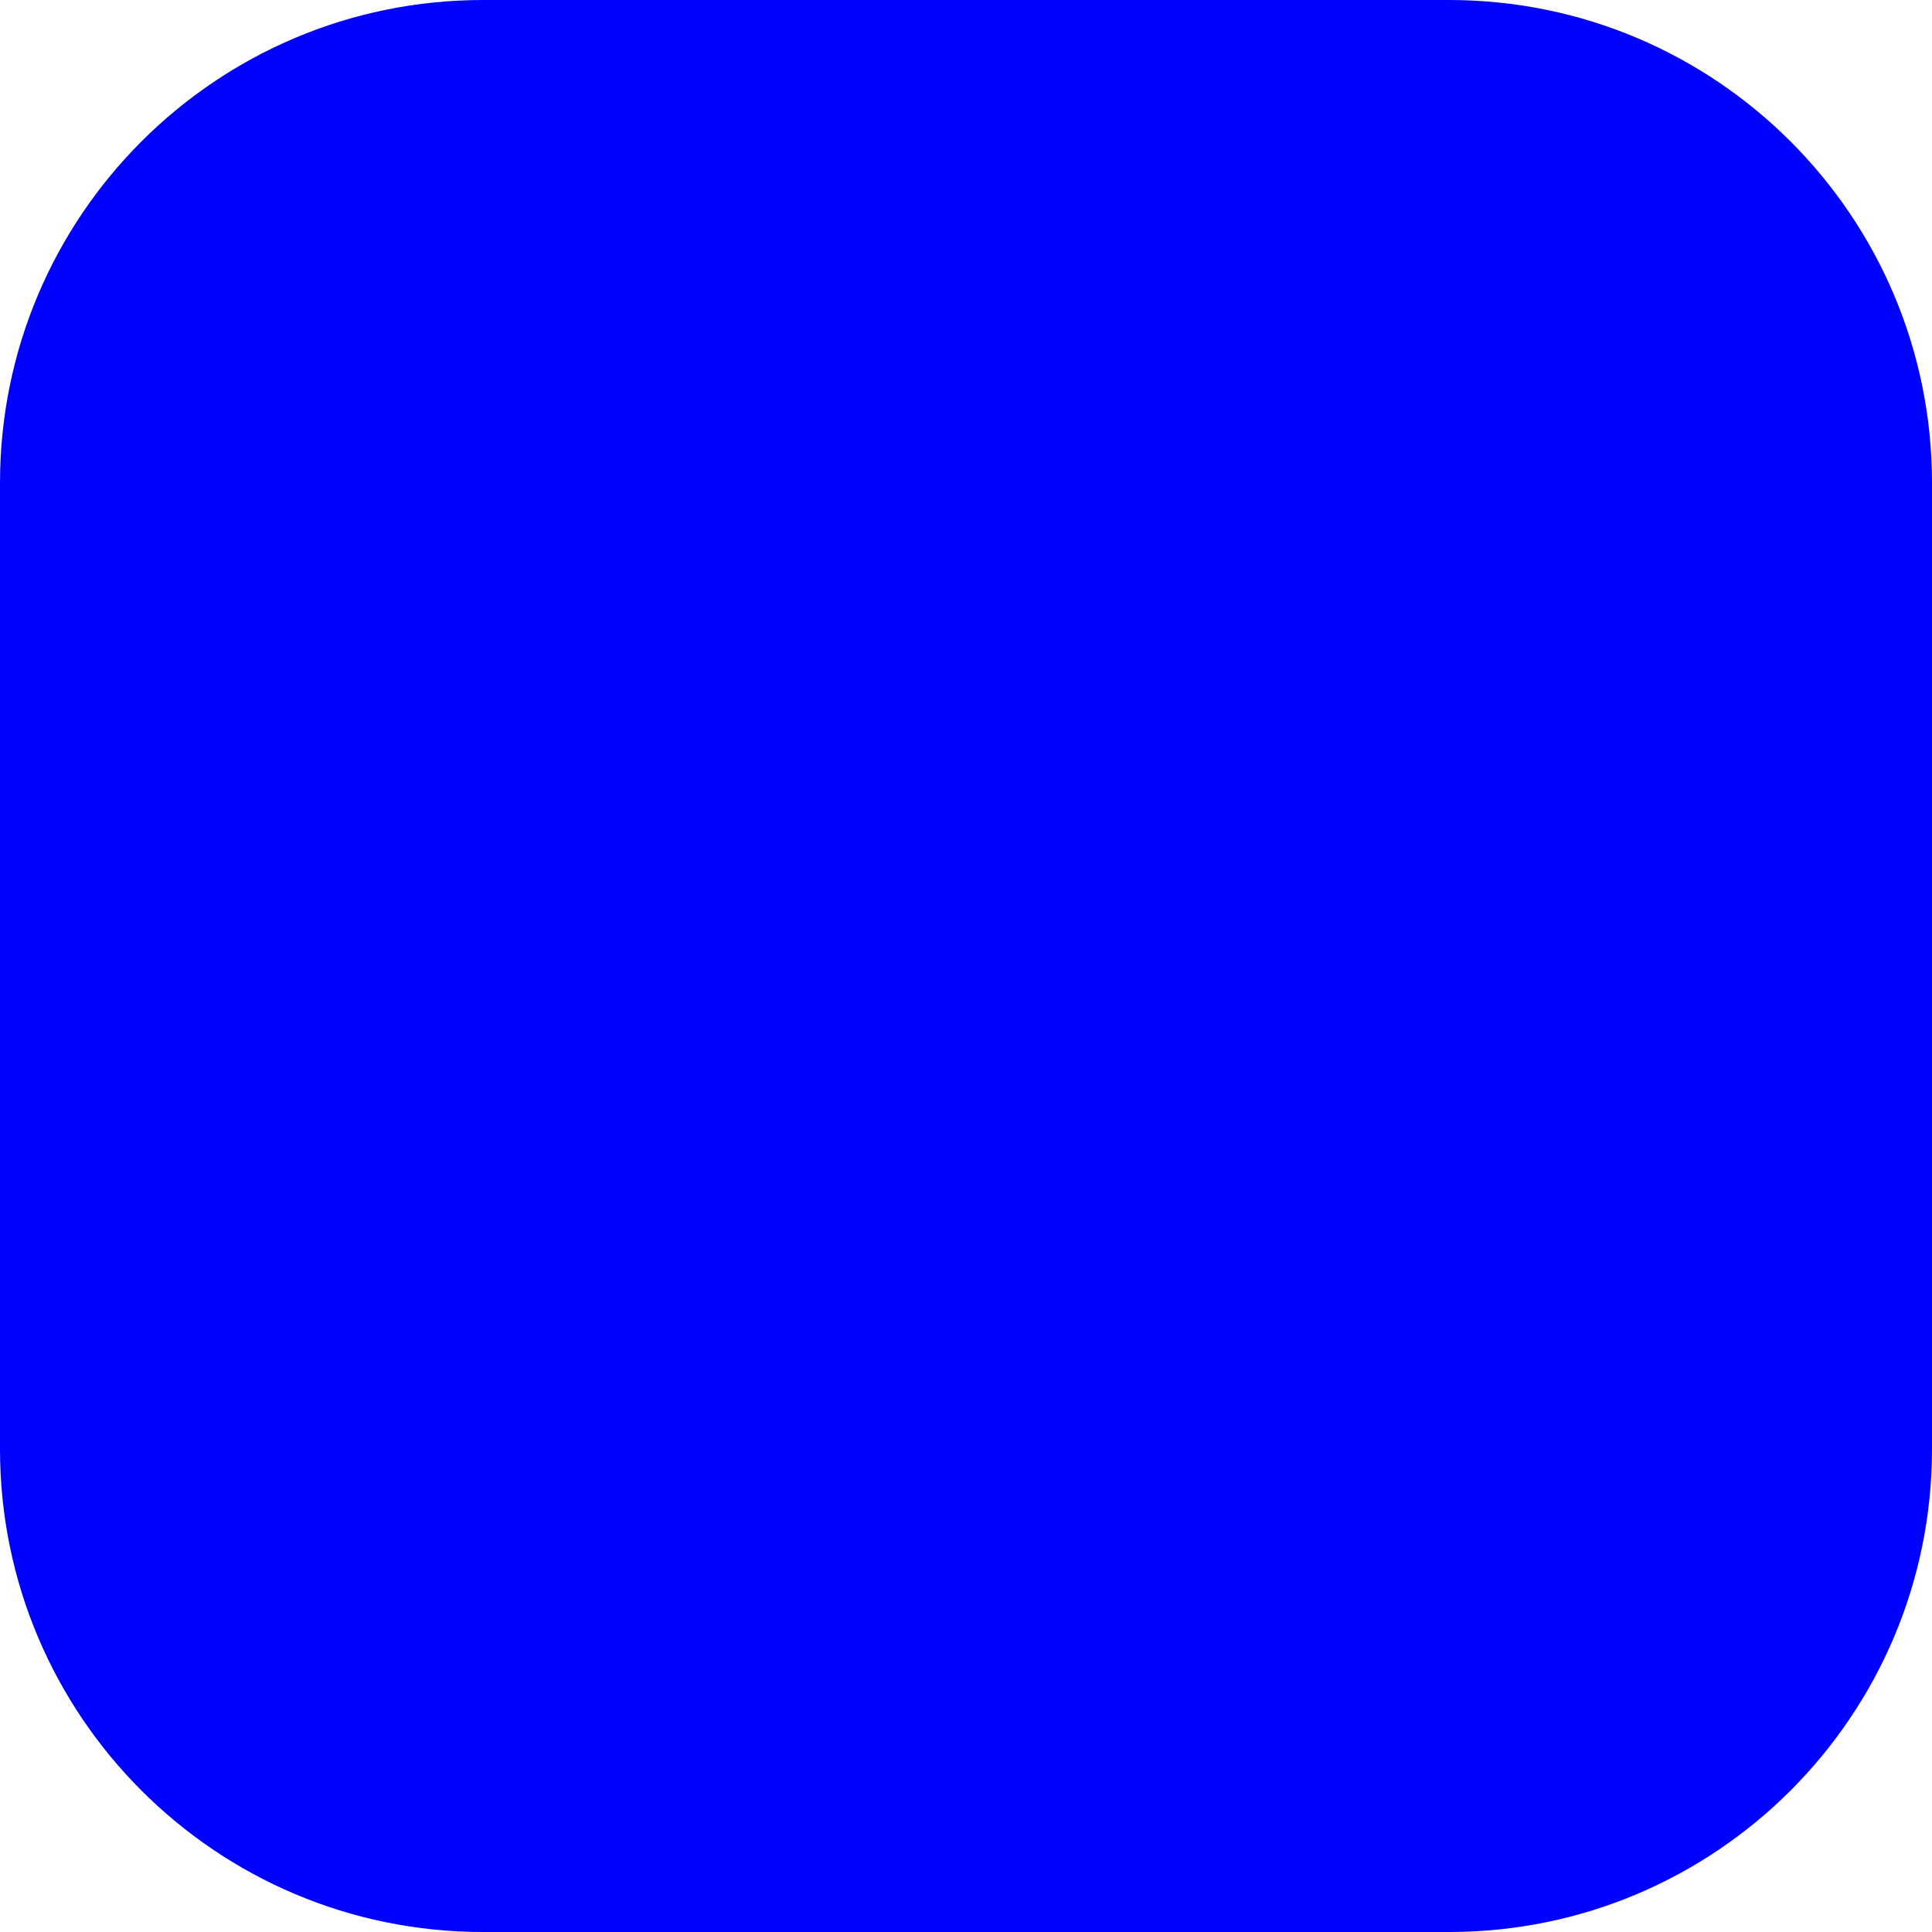 <svg width="24" height="24" viewBox="0 0 24 24" fill="none" xmlns="http://www.w3.org/2000/svg">
<path fillRule="evenodd" clipRule="evenodd" d="M6 0C2.686 0 0 2.686 0 6V18C0 21.314 2.686 24 6 24H18C21.314 24 24 21.314 24 18V6C24 2.686 21.314 0 18 0H6ZM10.854 5.757L10.173 5.84V14.461H11.724V7.263C13.048 7.252 15.933 7.526 16.952 9.945L18.382 9.343C17.634 7.572 16.079 6.385 13.876 5.922C12.883 5.717 11.864 5.661 10.854 5.757ZM5.47 6.179C5.343 6.37 5.275 6.595 5.275 6.824C5.276 7.132 5.398 7.427 5.615 7.644C5.833 7.861 6.128 7.983 6.435 7.983C6.665 7.983 6.889 7.915 7.08 7.788C7.271 7.66 7.42 7.479 7.507 7.267C7.595 7.055 7.618 6.822 7.573 6.597C7.528 6.372 7.418 6.165 7.255 6.003C7.093 5.84 6.886 5.73 6.661 5.685C6.436 5.641 6.203 5.664 5.991 5.752C5.779 5.84 5.598 5.989 5.47 6.179ZM18.388 14.854C18.57 14.395 18.696 13.916 18.762 13.428L20.336 13.43L18.117 10.646L15.903 13.425H17.194C17.146 13.706 17.07 13.981 16.964 14.245C16.18 16.087 14.21 17.021 11.111 17.021H7.161V10.01H5.609V18.573H11.107C14.887 18.573 17.337 17.322 18.388 14.854Z" fill="#0000FF"/>
</svg>
